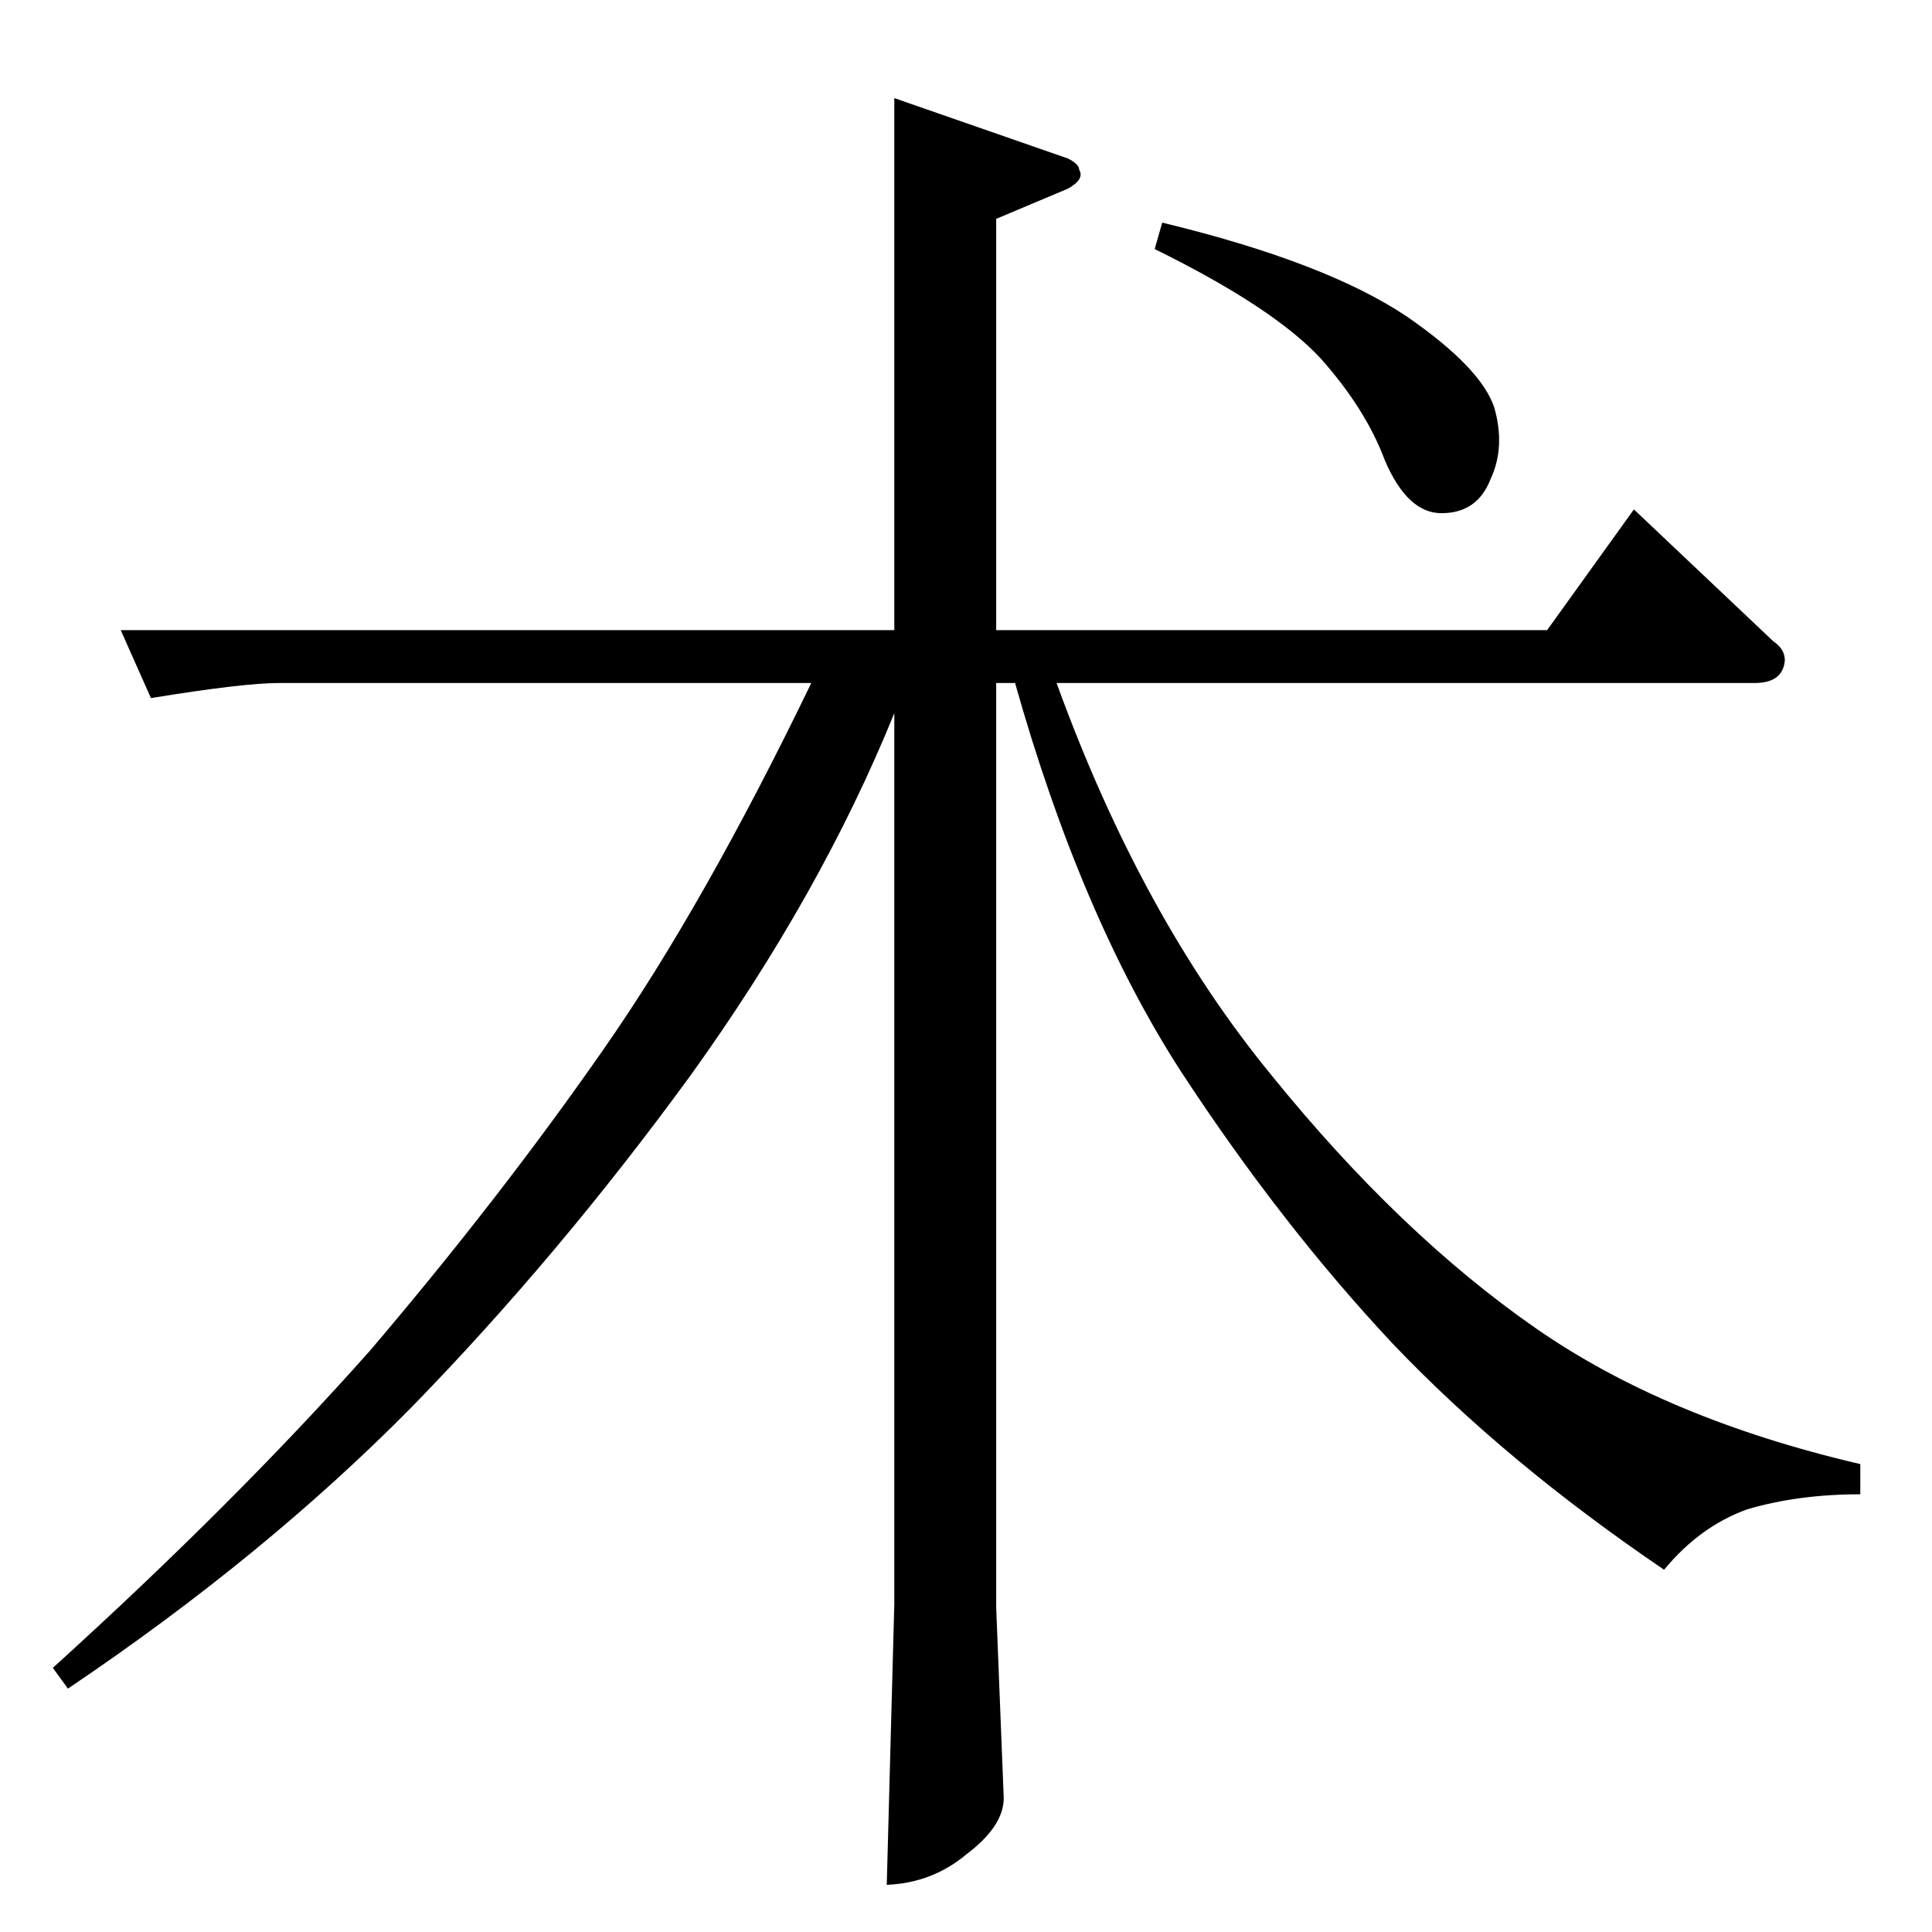 <?xml version="1.0" standalone="no"?>
<!DOCTYPE svg PUBLIC "-//W3C//DTD SVG 1.1//EN" "http://www.w3.org/Graphics/SVG/1.1/DTD/svg11.dtd" >
<svg xmlns="http://www.w3.org/2000/svg" xmlns:xlink="http://www.w3.org/1999/xlink" version="1.1" viewBox="0 -205 1024 1024">
  <g transform="matrix(1 0 0 -1 0 819)">
   <path fill="currentColor"
d="M64 690h410v282l92 -32q6 -3 6 -6q3 -5 -6 -10l-38 -16v-218h292l46 64l74 -70q6 -4 6 -10q-1 -12 -16 -12h-370q45 -124 114 -208q68 -84 140 -134q69 -48 172 -72v-16q-33 0 -60 -8q-25 -9 -44 -32q-84 57 -144 120q-59 63 -112 144q-53 82 -88 206h-10v-490l4 -101
q0 -15 -20 -30q-18 -15 -42 -16l4 149v472q-39 -96 -108 -192q-70 -96 -148 -176q-78 -79 -182 -149l-8 11q96 87 168 168q69 81 124 160q53 76 110 194h-282q-19 0 -68 -8l-16 36v0v0zM612 892l4 14q87 -21 130 -50q39 -27 46 -48q6 -21 -2 -38q-7 -18 -26 -18
q-18 0 -30 28q-10 27 -34 54q-25 27 -88 58v0v0z" />
  </g>

</svg>
